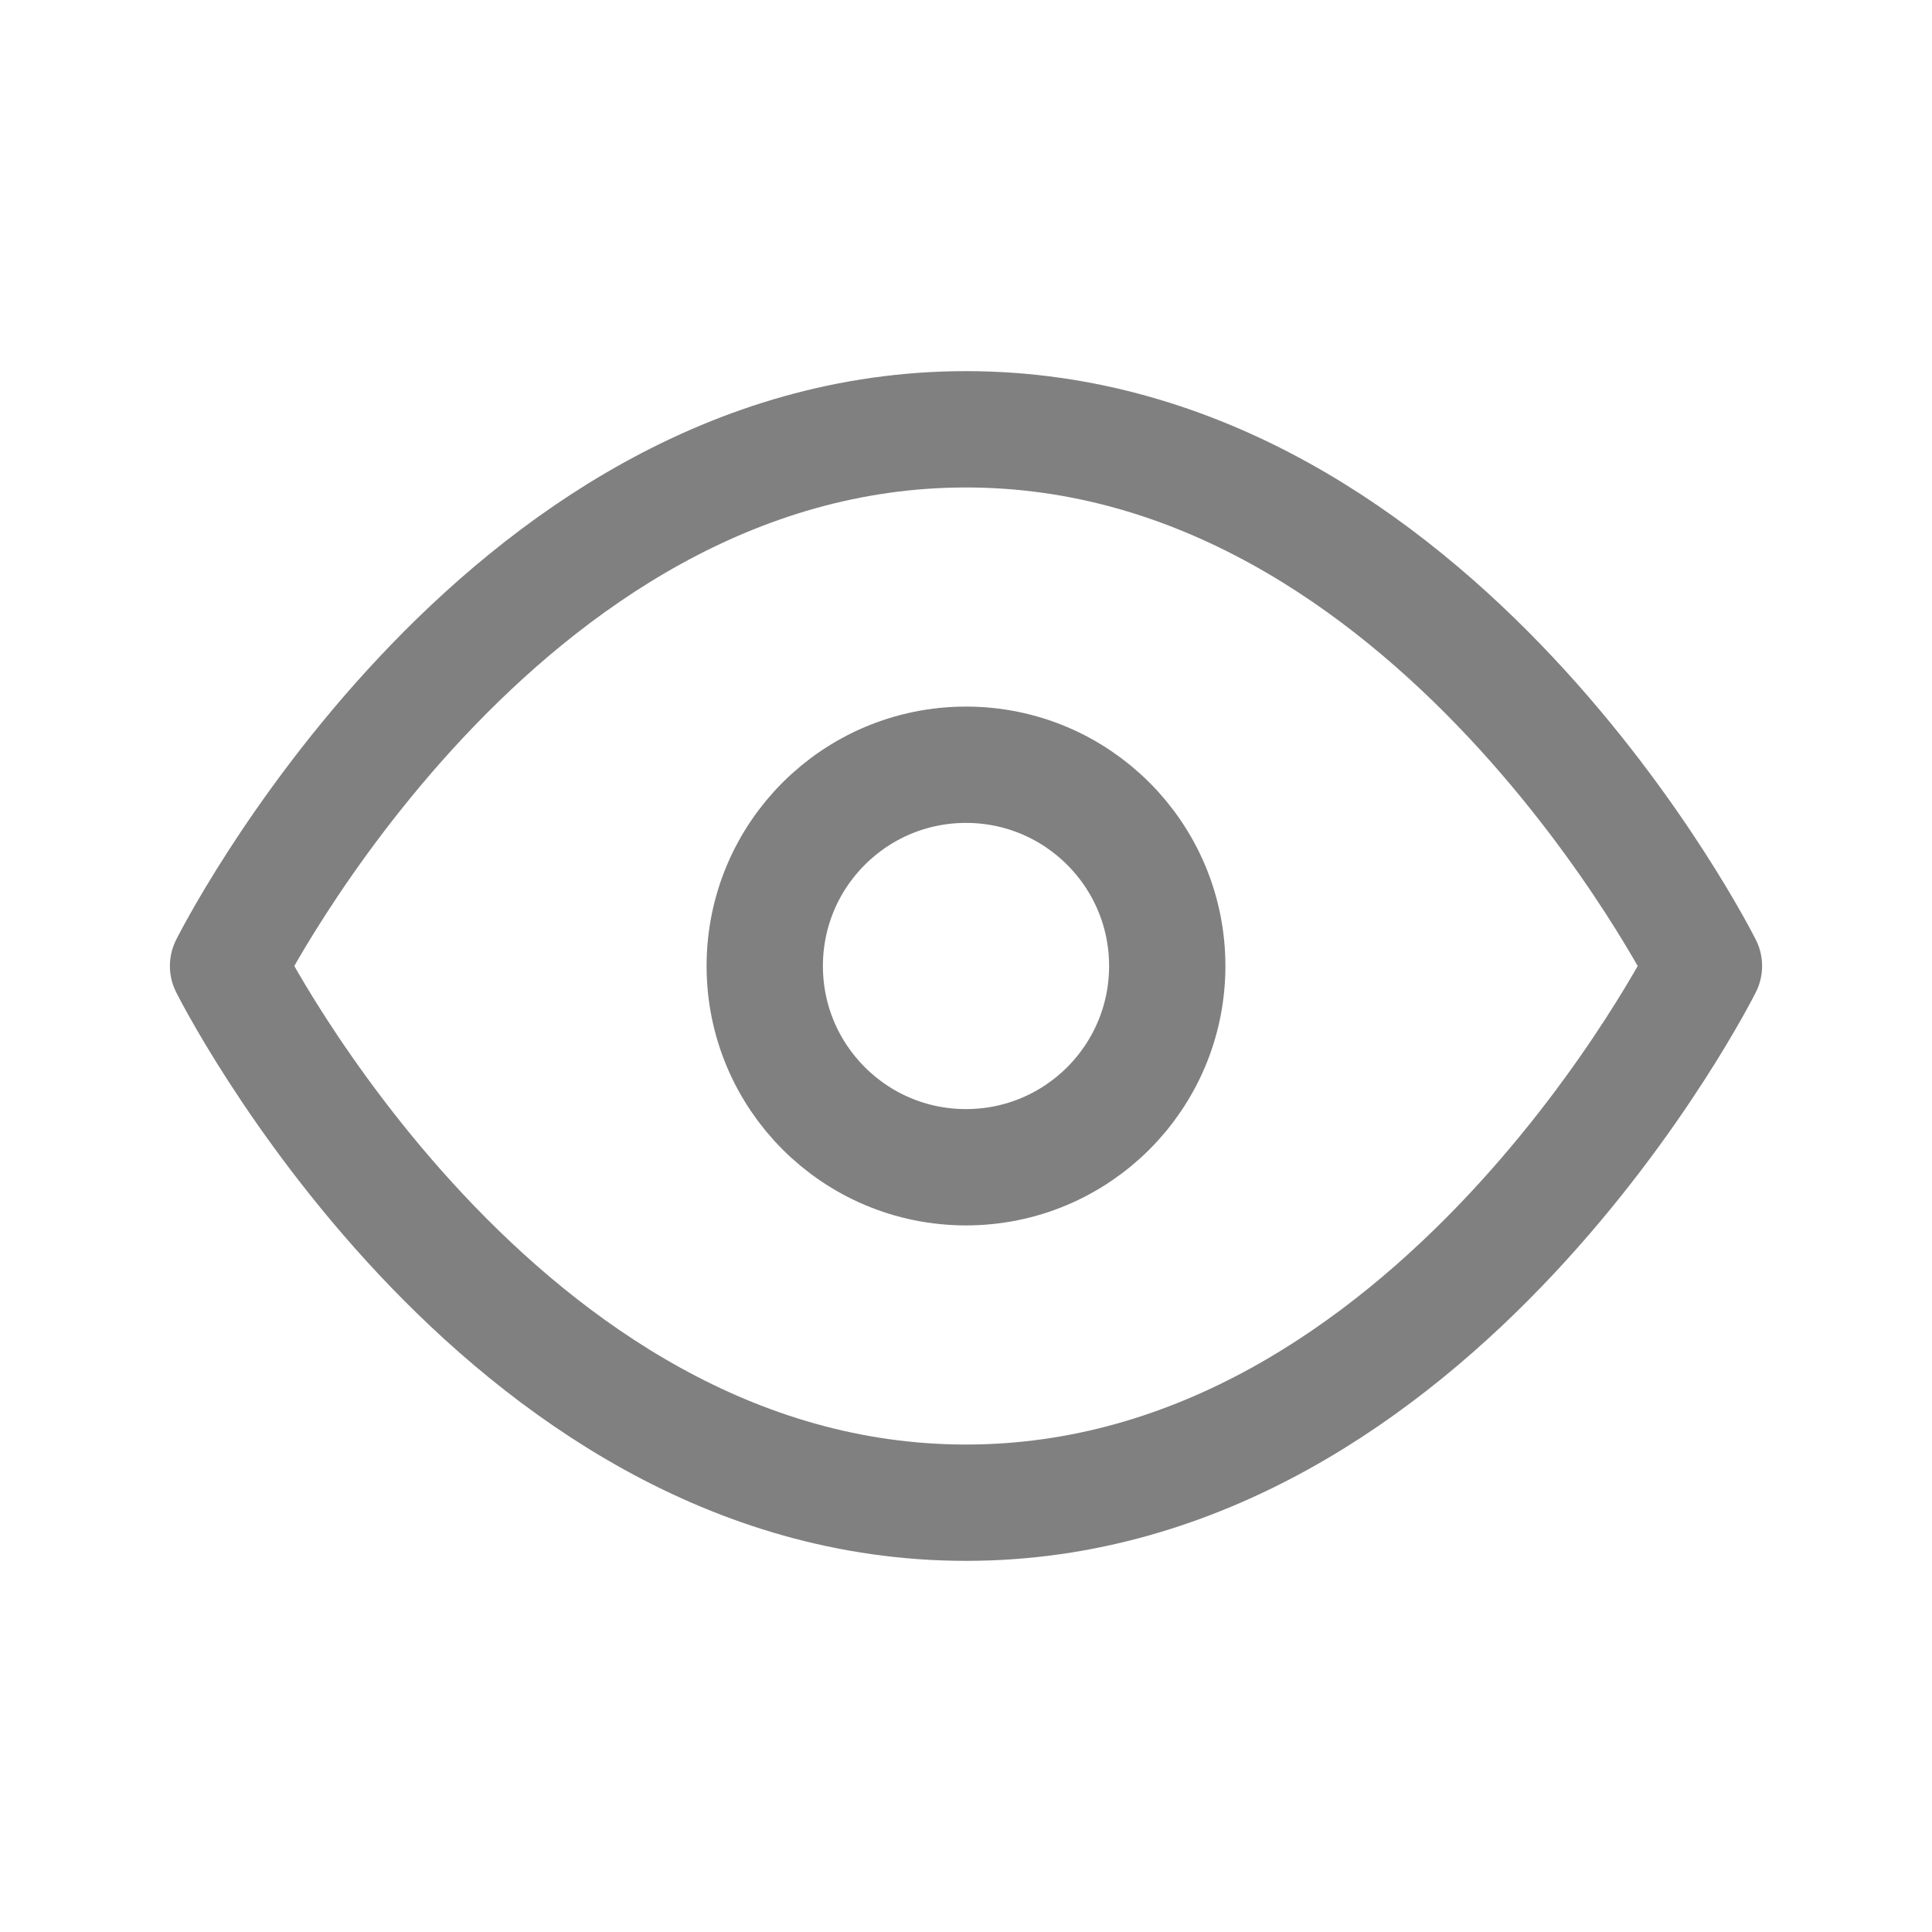 <svg width="24" height="24" viewBox="0 0 24 24" fill="none" xmlns="http://www.w3.org/2000/svg">
<path d="M2.833 12C2.833 12 6.167 5.333 12 5.333C17.833 5.333 21.167 12 21.167 12C21.167 12 17.833 18.667 12 18.667C6.167 18.667 2.833 12 2.833 12Z" stroke="#808080" stroke-width="1.445" stroke-linecap="round" stroke-linejoin="round"/>
<path d="M12 14.5C13.381 14.5 14.5 13.381 14.5 12C14.5 10.619 13.381 9.5 12 9.5C10.619 9.5 9.5 10.619 9.5 12C9.5 13.381 10.619 14.5 12 14.5Z" stroke="#808080" stroke-width="1.445" stroke-linecap="round" stroke-linejoin="round"/>
</svg>
